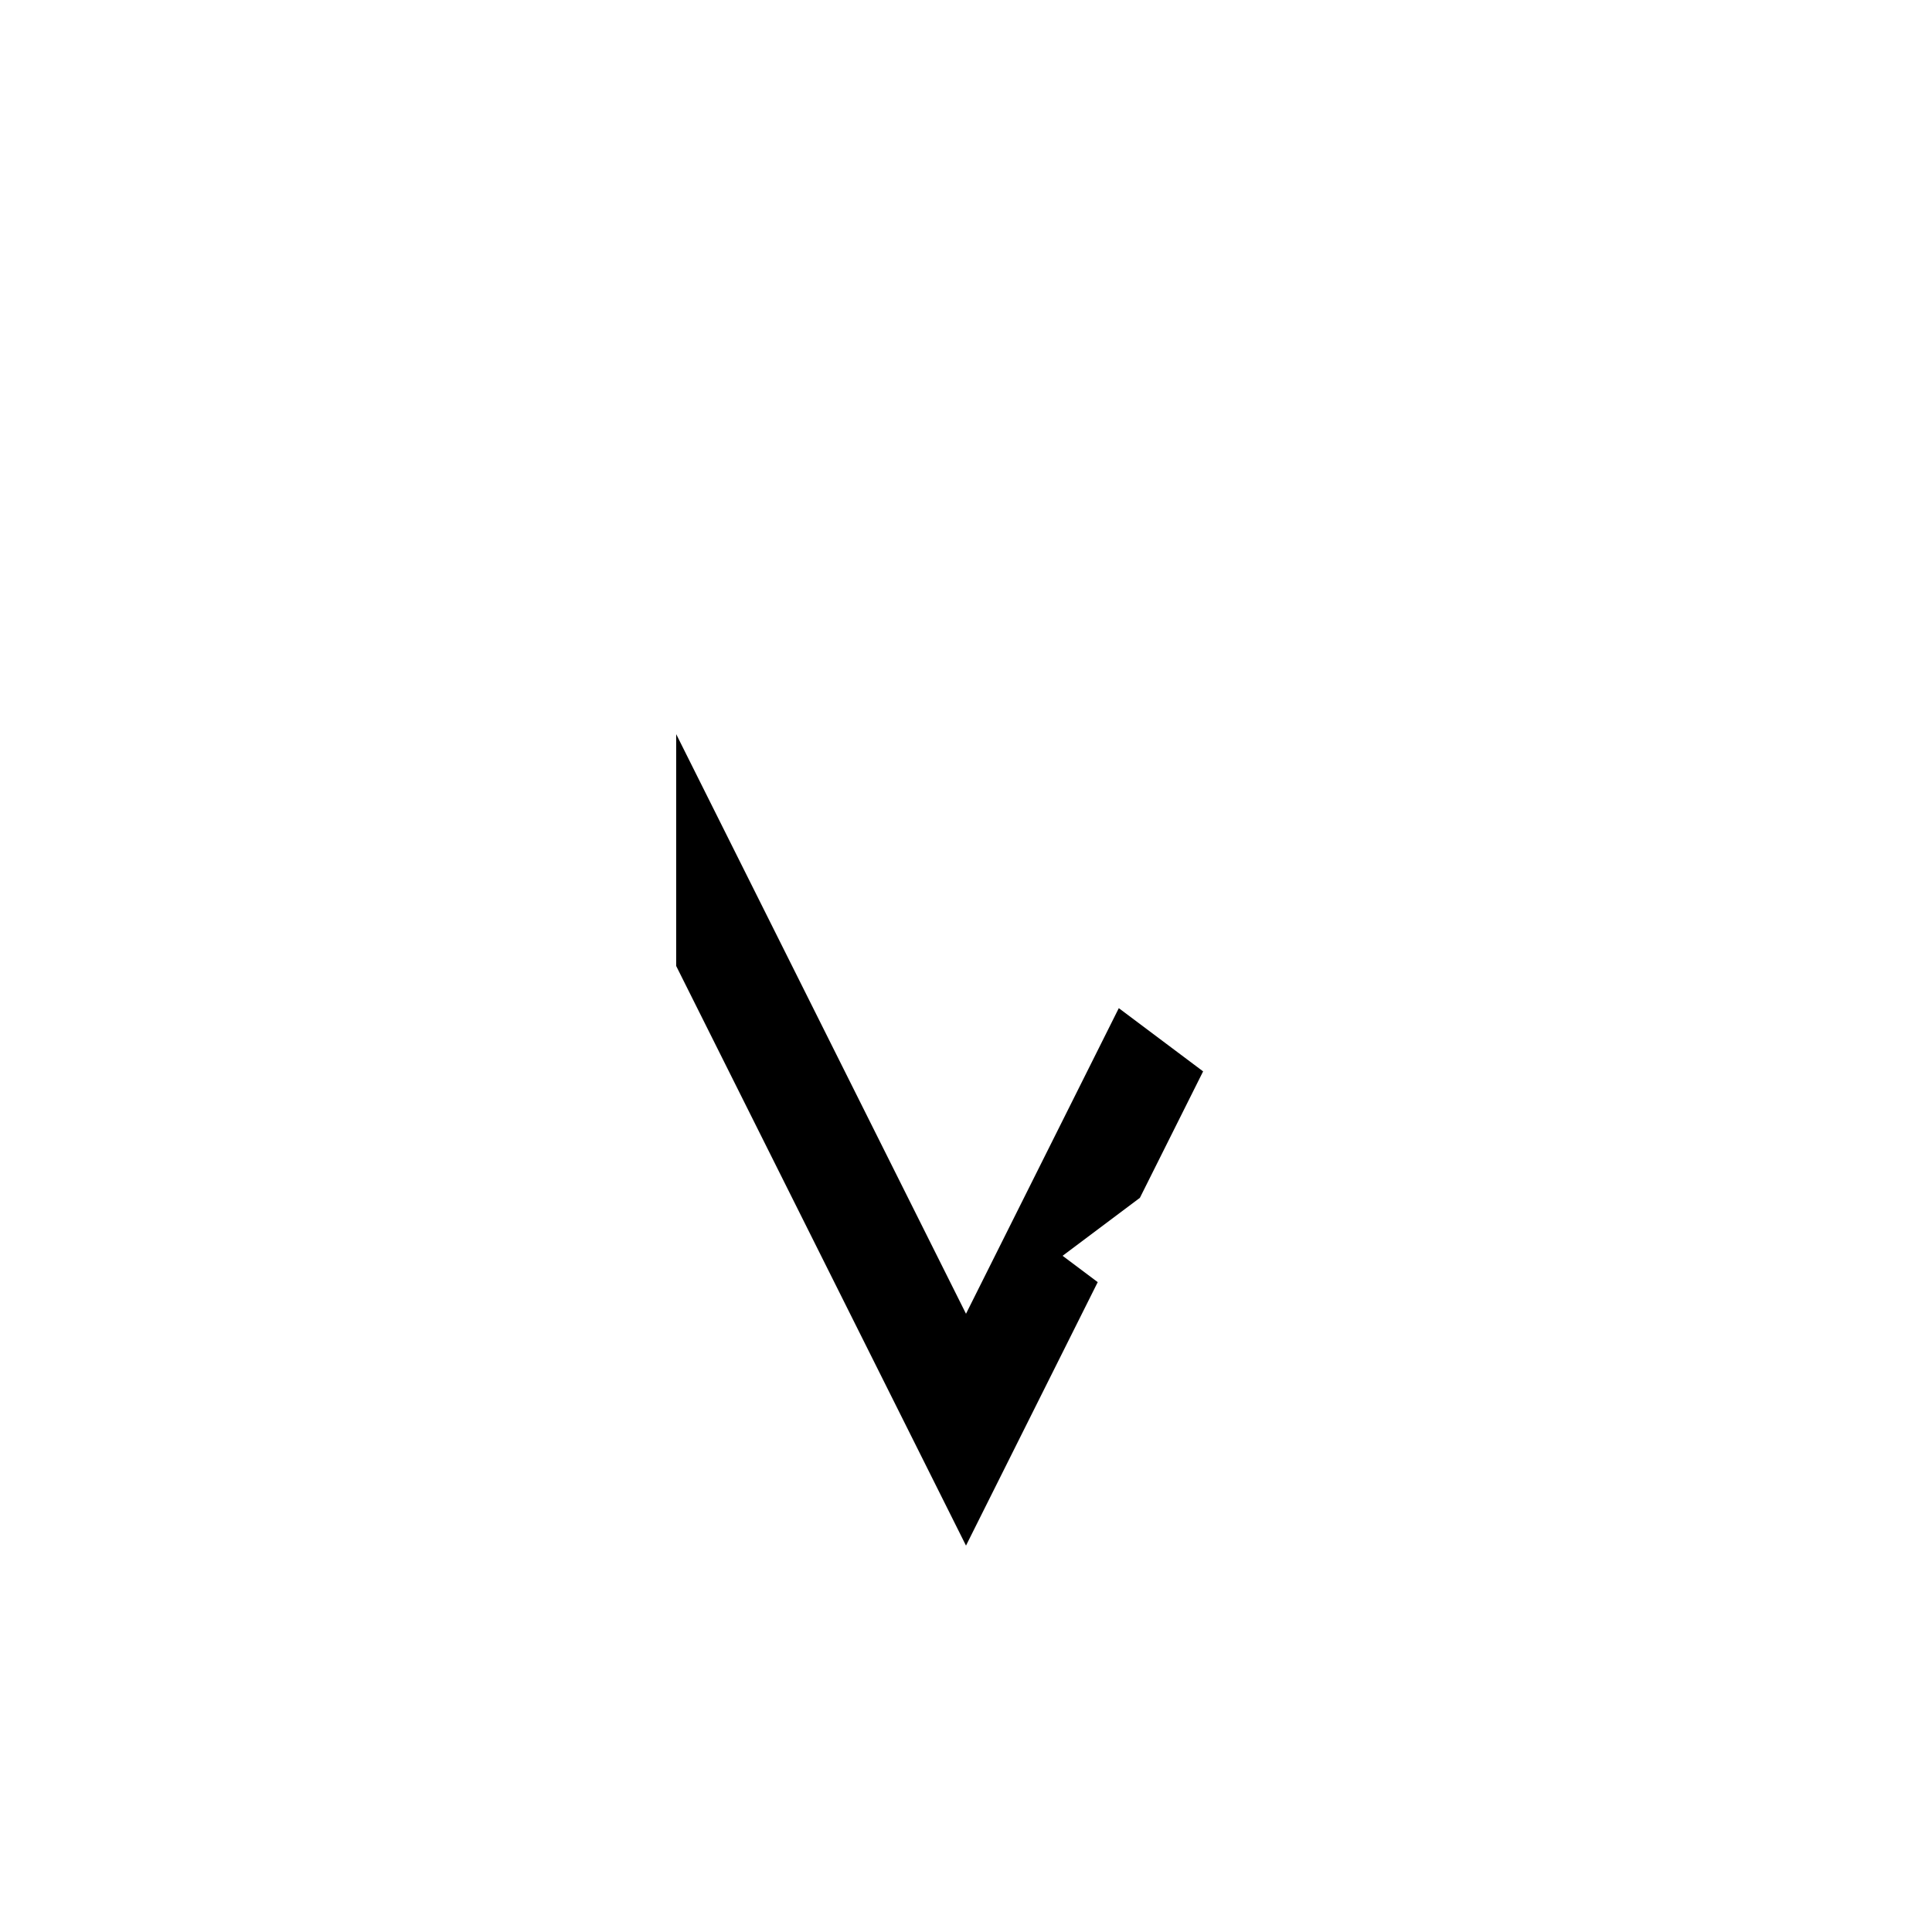 <svg xmlns="http://www.w3.org/2000/svg" viewBox="-100 -100 500 500"><path style="fill:#000000" d="M 75 90 L 150 240 L 189.545 160.909 L 211.364 177.273 L 195 210 L 175 225 L 184.091 231.818 L 150 300 L 75 150 L 75 90"/></svg>

